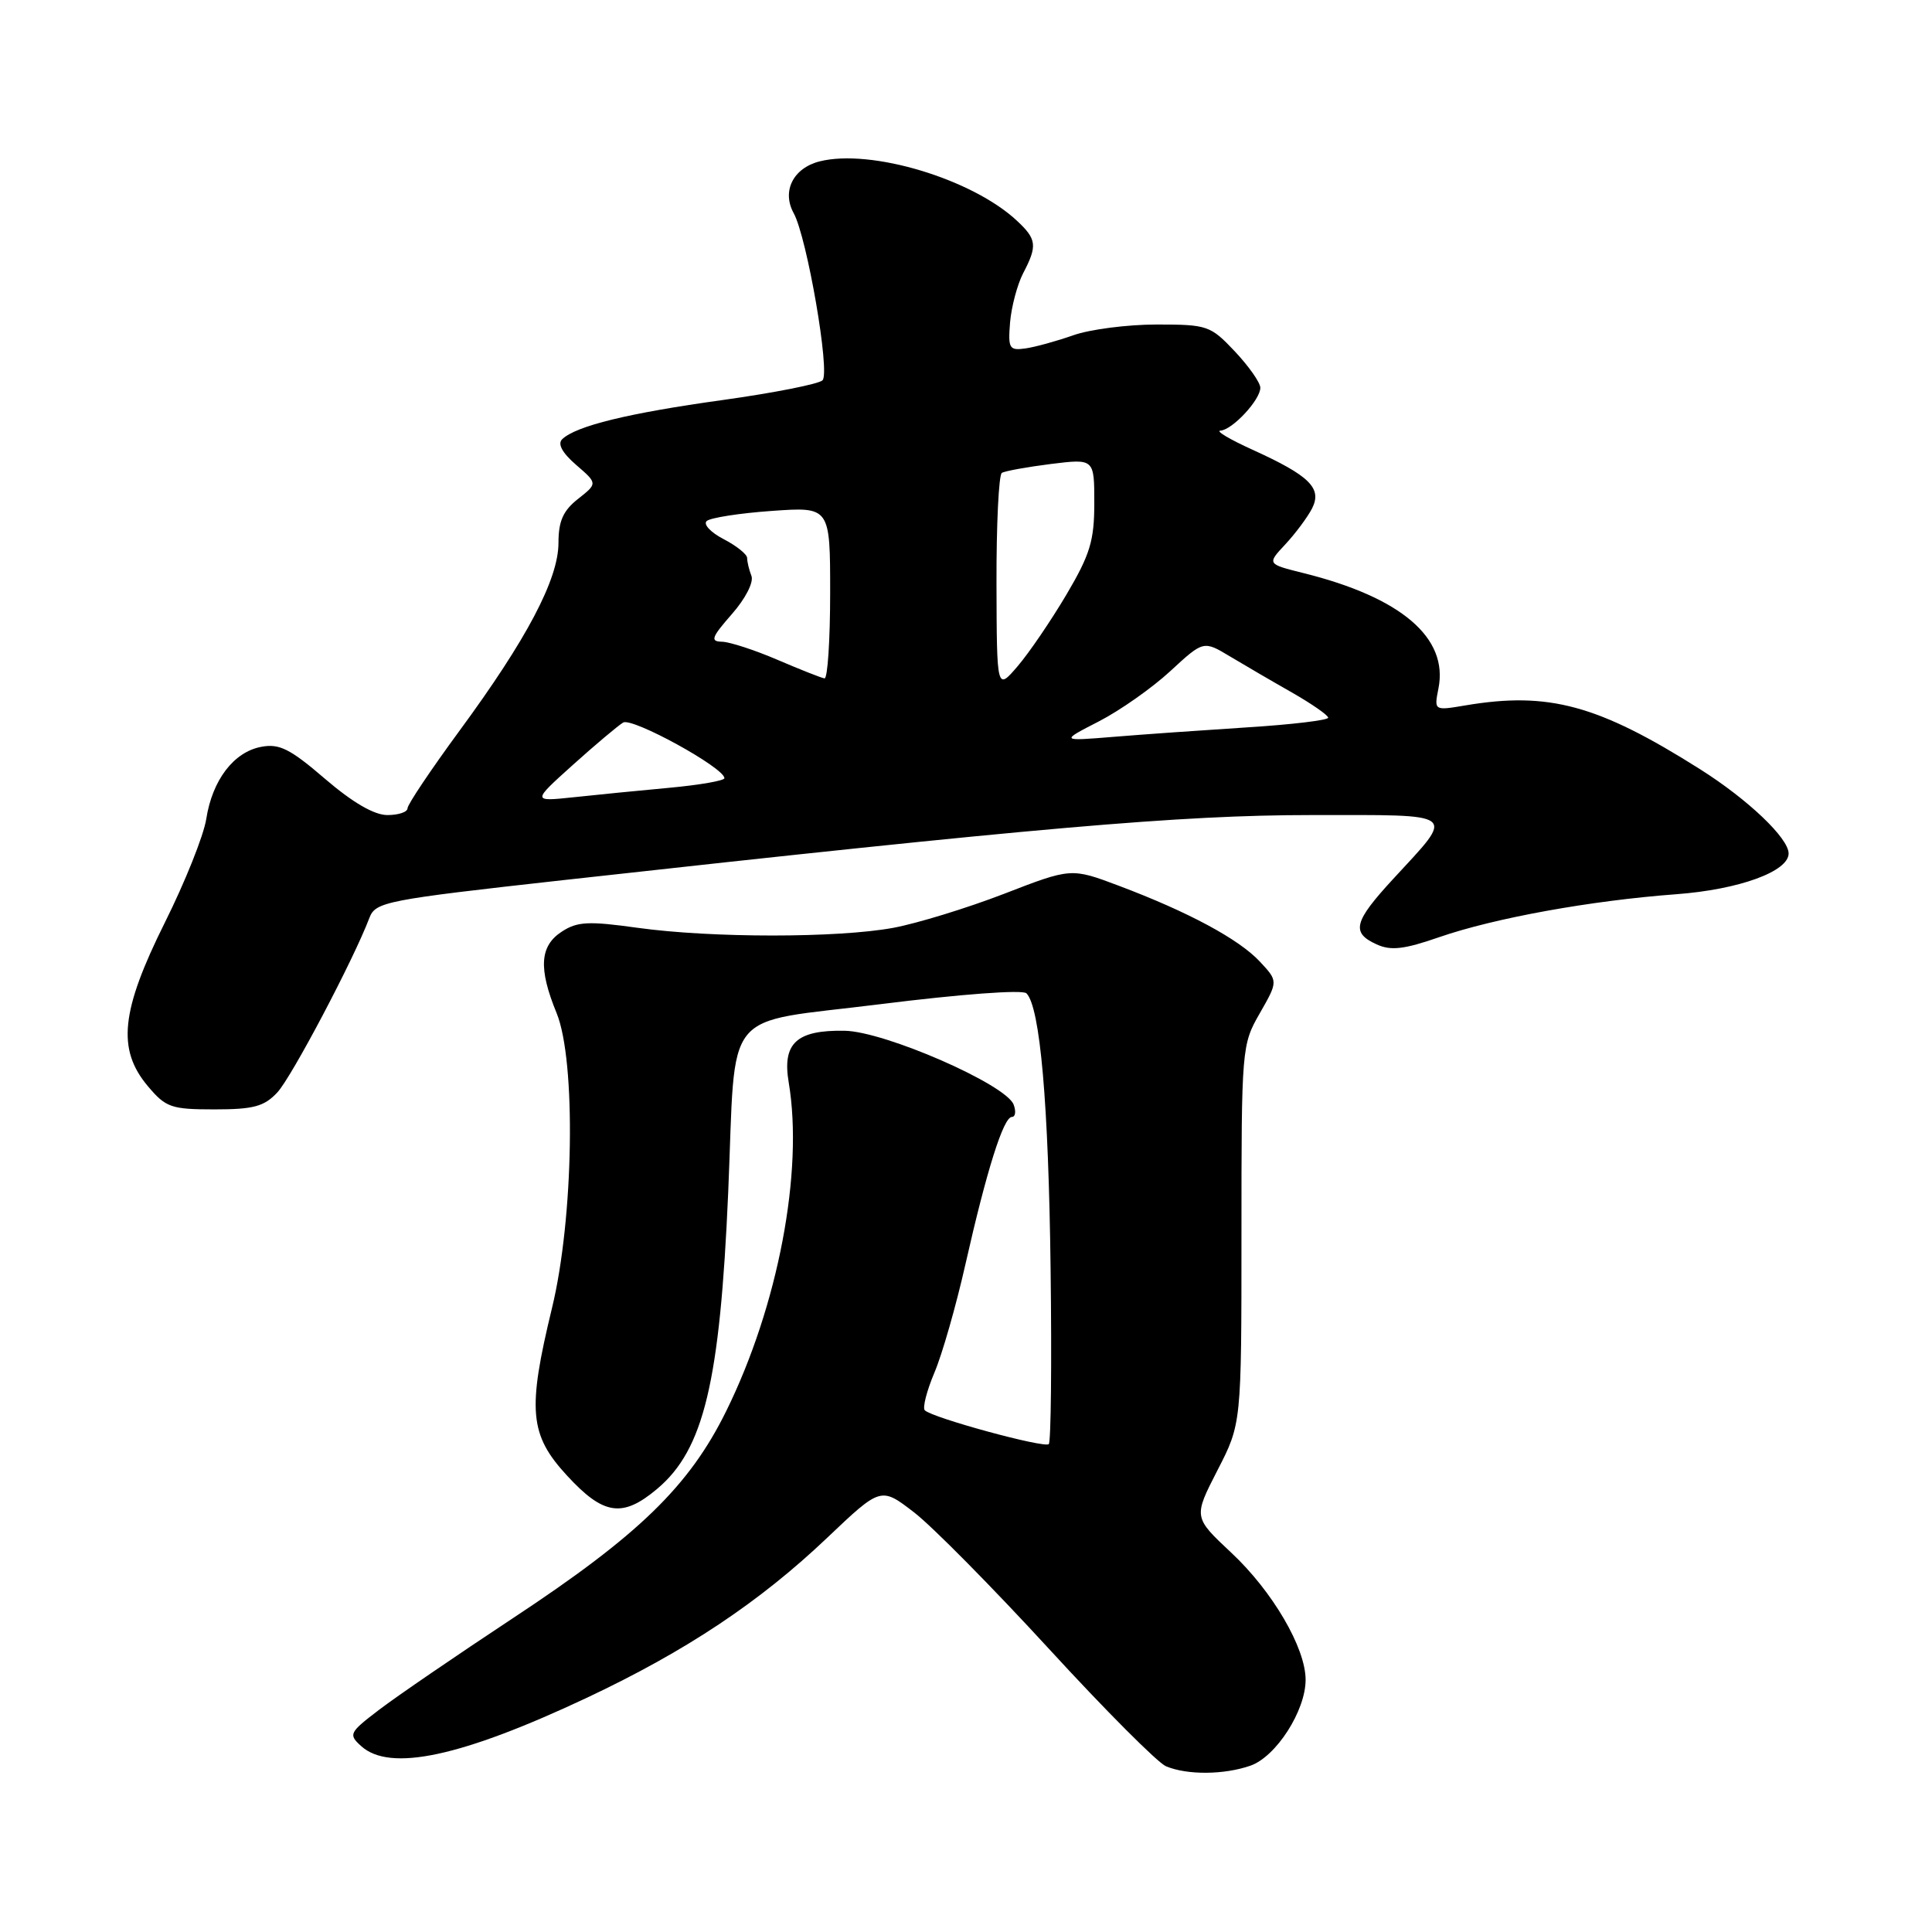 <?xml version="1.0" encoding="UTF-8" standalone="no"?>
<!DOCTYPE svg PUBLIC "-//W3C//DTD SVG 1.1//EN" "http://www.w3.org/Graphics/SVG/1.1/DTD/svg11.dtd" >
<svg xmlns="http://www.w3.org/2000/svg" xmlns:xlink="http://www.w3.org/1999/xlink" version="1.1" viewBox="0 0 256 256">
 <g >
 <path fill="currentColor"
d=" M 165.69 233.96 C 169.09 232.77 173.00 226.69 173.00 222.58 C 173.00 218.35 168.61 210.85 163.16 205.75 C 158.13 201.04 158.13 201.04 161.31 194.84 C 164.50 188.65 164.50 188.65 164.50 163.57 C 164.50 138.85 164.53 138.44 166.93 134.26 C 169.36 130.01 169.36 130.01 166.93 127.41 C 164.16 124.44 157.45 120.83 148.26 117.37 C 141.94 114.99 141.94 114.99 133.03 118.44 C 128.13 120.33 121.53 122.35 118.38 122.94 C 111.00 124.30 94.30 124.30 84.49 122.94 C 77.97 122.03 76.49 122.10 74.42 123.46 C 71.52 125.36 71.33 128.33 73.75 134.23 C 76.35 140.57 76.03 161.46 73.14 173.33 C 69.86 186.86 70.15 190.12 75.13 195.52 C 79.97 200.78 82.48 201.15 87.08 197.28 C 93.26 192.08 95.40 183.16 96.49 158.00 C 97.56 133.01 95.36 135.73 116.64 133.06 C 127.28 131.73 135.51 131.11 136.01 131.62 C 137.82 133.44 138.94 146.21 139.21 168.16 C 139.37 180.62 139.26 191.06 138.97 191.35 C 138.41 191.92 123.53 187.87 122.54 186.87 C 122.22 186.55 122.79 184.31 123.81 181.89 C 124.84 179.48 126.69 173.00 127.93 167.50 C 130.74 155.06 132.97 148.00 134.08 148.00 C 134.55 148.00 134.65 147.26 134.31 146.36 C 133.28 143.68 117.21 136.66 111.91 136.58 C 105.53 136.47 103.63 138.24 104.51 143.44 C 106.49 155.23 103.10 173.05 96.22 186.99 C 91.32 196.93 84.63 203.42 67.99 214.40 C 60.57 219.30 52.60 224.75 50.28 226.52 C 46.26 229.58 46.14 229.82 47.86 231.37 C 51.67 234.82 61.13 232.79 77.79 224.95 C 90.88 218.78 100.63 212.30 109.61 203.76 C 116.72 197.01 116.72 197.01 121.11 200.39 C 123.53 202.25 131.57 210.40 139.00 218.49 C 146.43 226.59 153.40 233.58 154.50 234.04 C 157.32 235.22 162.19 235.18 165.69 233.96 Z  M 36.75 144.75 C 38.64 142.72 46.84 127.19 48.95 121.62 C 49.76 119.50 51.08 119.24 74.65 116.62 C 137.18 109.68 156.46 108.00 173.72 108.00 C 193.51 108.00 192.87 107.49 184.59 116.48 C 179.37 122.14 179.01 123.59 182.40 125.13 C 184.29 126.00 186.04 125.80 190.70 124.18 C 198.04 121.64 210.80 119.33 222.11 118.49 C 230.43 117.87 237.00 115.48 237.00 113.09 C 237.00 111.06 231.62 105.94 225.26 101.92 C 211.76 93.39 205.19 91.61 194.17 93.47 C 190.02 94.17 190.02 94.17 190.60 91.23 C 191.95 84.51 185.66 79.15 172.69 75.93 C 167.88 74.73 167.88 74.73 170.32 72.12 C 171.66 70.68 173.25 68.54 173.85 67.38 C 175.22 64.69 173.55 63.04 165.96 59.59 C 162.96 58.23 161.04 57.09 161.71 57.06 C 163.28 56.98 167.00 52.99 167.00 51.38 C 167.00 50.70 165.48 48.54 163.63 46.57 C 160.39 43.14 160.00 43.00 153.26 43.00 C 149.40 43.00 144.44 43.64 142.23 44.42 C 140.01 45.20 137.15 45.99 135.87 46.17 C 133.73 46.47 133.56 46.18 133.84 42.71 C 134.02 40.63 134.80 37.70 135.57 36.21 C 137.48 32.56 137.38 31.70 134.75 29.25 C 128.82 23.71 115.41 19.68 108.62 21.38 C 105.11 22.26 103.56 25.33 105.17 28.25 C 106.94 31.49 110.02 49.33 108.99 50.39 C 108.51 50.88 102.55 52.06 95.73 53.01 C 83.27 54.74 76.35 56.43 74.50 58.19 C 73.85 58.81 74.48 59.99 76.34 61.60 C 79.19 64.06 79.19 64.06 76.59 66.11 C 74.62 67.66 74.00 69.05 74.00 71.93 C 74.00 76.74 69.82 84.68 60.87 96.85 C 57.09 102.00 54.00 106.61 54.00 107.10 C 54.00 107.60 52.80 108.00 51.33 108.00 C 49.58 108.00 46.73 106.34 43.08 103.21 C 38.44 99.22 37.01 98.50 34.61 98.96 C 30.97 99.64 28.13 103.37 27.33 108.52 C 26.99 110.71 24.52 116.88 21.85 122.23 C 16.01 133.95 15.48 139.04 19.59 143.92 C 21.97 146.75 22.68 147.00 28.41 147.00 C 33.59 147.00 35.01 146.62 36.75 144.75 Z  M 75.90 101.36 C 78.87 98.69 81.88 96.16 82.57 95.74 C 83.77 95.03 95.96 101.72 95.99 103.11 C 96.00 103.44 92.74 104.01 88.75 104.38 C 84.76 104.75 79.03 105.31 76.00 105.64 C 70.50 106.22 70.50 106.22 75.90 101.36 Z  M 145.60 95.59 C 148.40 94.15 152.67 91.15 155.08 88.92 C 159.47 84.87 159.47 84.87 162.98 86.98 C 164.92 88.14 168.63 90.31 171.24 91.79 C 173.84 93.28 175.98 94.77 175.99 95.10 C 175.99 95.43 171.16 96.01 165.25 96.38 C 159.34 96.76 151.35 97.32 147.50 97.64 C 140.50 98.21 140.50 98.21 145.60 95.59 Z  M 132.04 77.31 C 132.02 69.50 132.34 62.91 132.75 62.66 C 133.16 62.41 136.09 61.88 139.25 61.48 C 145.00 60.77 145.00 60.77 145.00 66.66 C 145.00 71.65 144.44 73.49 141.30 78.80 C 139.26 82.24 136.36 86.51 134.84 88.28 C 132.08 91.50 132.08 91.50 132.04 77.31 Z  M 103.00 87.42 C 99.97 86.12 96.67 85.05 95.65 85.03 C 94.08 85.00 94.28 84.45 96.96 81.39 C 98.77 79.34 99.89 77.15 99.57 76.31 C 99.25 75.50 99.00 74.43 99.00 73.94 C 99.00 73.45 97.60 72.33 95.89 71.44 C 94.17 70.55 93.16 69.47 93.64 69.04 C 94.11 68.61 97.99 68.00 102.25 67.70 C 110.00 67.15 110.00 67.15 110.00 78.58 C 110.00 84.86 109.66 89.95 109.25 89.89 C 108.84 89.83 106.03 88.72 103.00 87.42 Z "/>
</g>
</svg>